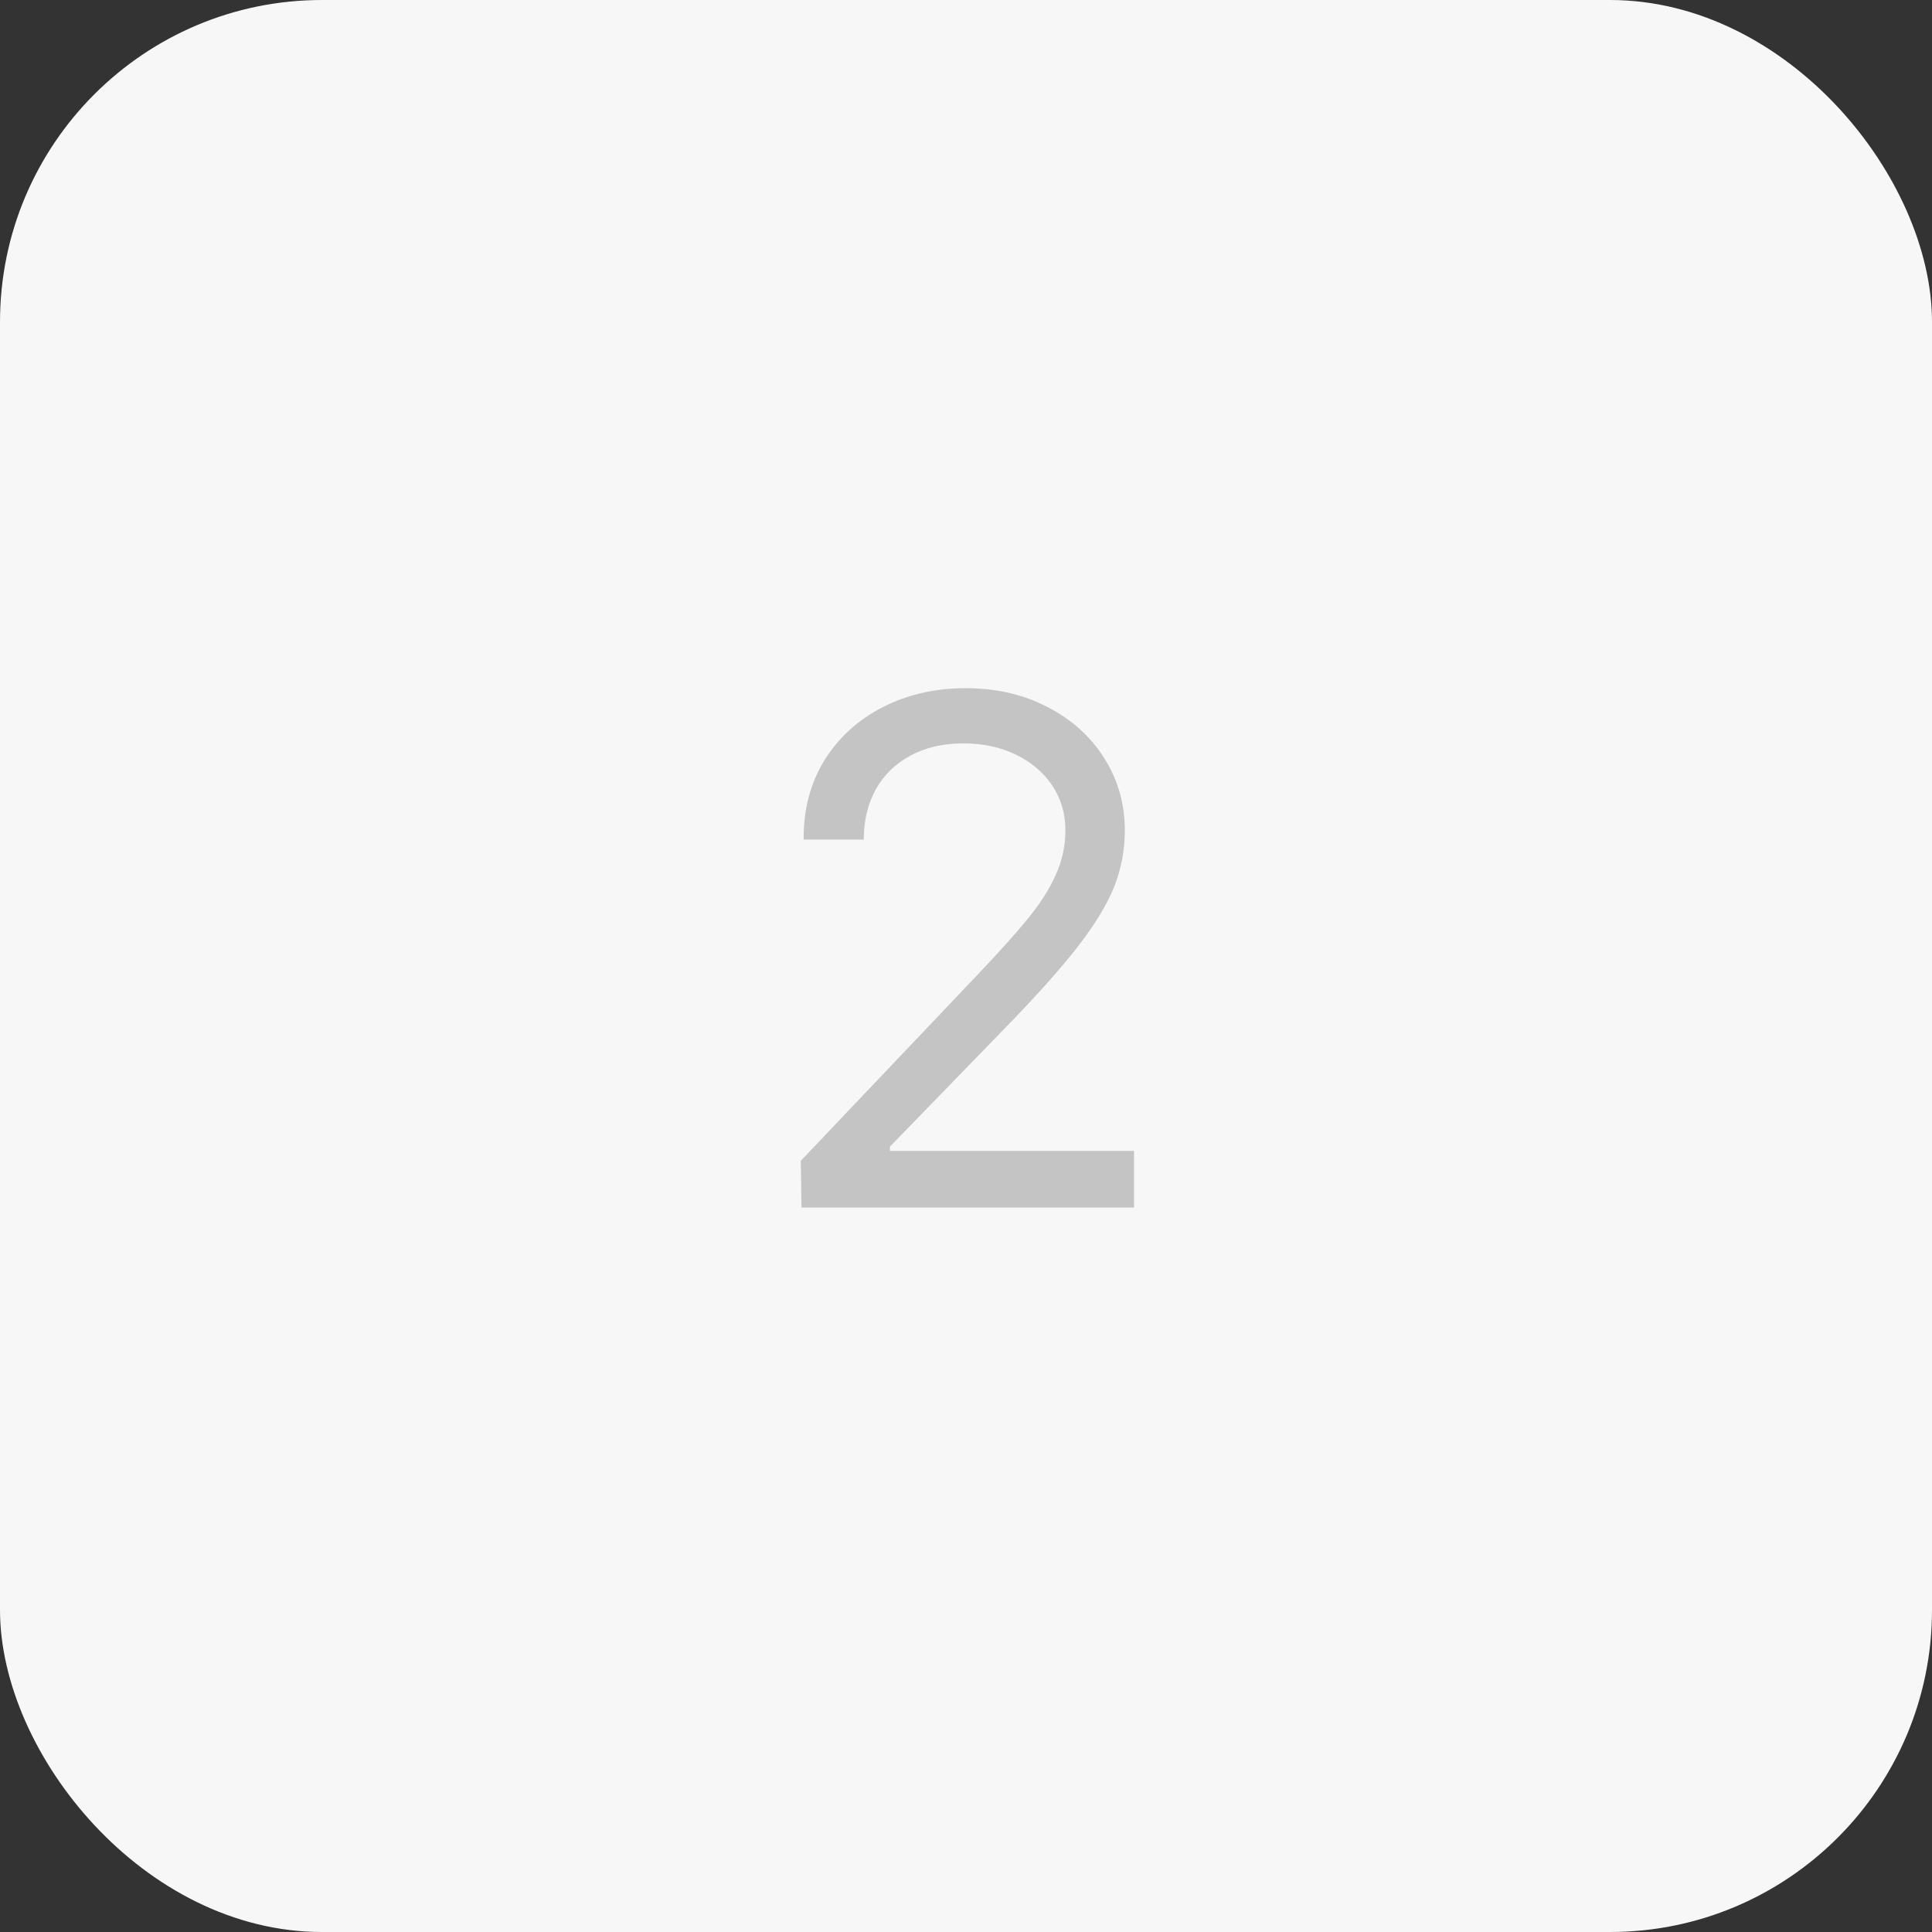 <svg width="48" height="48" viewBox="0 0 48 48" fill="none" xmlns="http://www.w3.org/2000/svg">
<rect x="0" y="0" width="48" height="48" fill="#333333" stroke="none"/>
<rect width="48" height="48" rx="8" fill="#F7F7F7"/>
<path d="M19.895 28.84L24.237 24.27C24.811 23.666 25.248 23.18 25.547 22.811C25.852 22.436 26.08 22.075 26.232 21.73C26.391 21.378 26.47 21.012 26.47 20.631C26.47 20.209 26.358 19.834 26.136 19.506C25.913 19.178 25.608 18.923 25.222 18.741C24.841 18.56 24.413 18.469 23.939 18.469C23.44 18.469 23.004 18.568 22.629 18.768C22.254 18.967 21.964 19.248 21.759 19.611C21.56 19.975 21.46 20.391 21.46 20.859H19.966C19.96 20.121 20.13 19.468 20.476 18.899C20.827 18.331 21.311 17.889 21.926 17.572C22.541 17.256 23.23 17.098 23.991 17.098C24.747 17.098 25.424 17.253 26.021 17.564C26.625 17.874 27.097 18.299 27.436 18.838C27.776 19.377 27.946 19.975 27.946 20.631C27.946 21.117 27.858 21.583 27.683 22.028C27.507 22.468 27.211 22.957 26.795 23.496C26.385 24.029 25.796 24.691 25.028 25.482L22.11 28.488V28.594H28.175V30H19.913L19.895 28.84Z" fill="#C4C4C4"/>
</svg>

